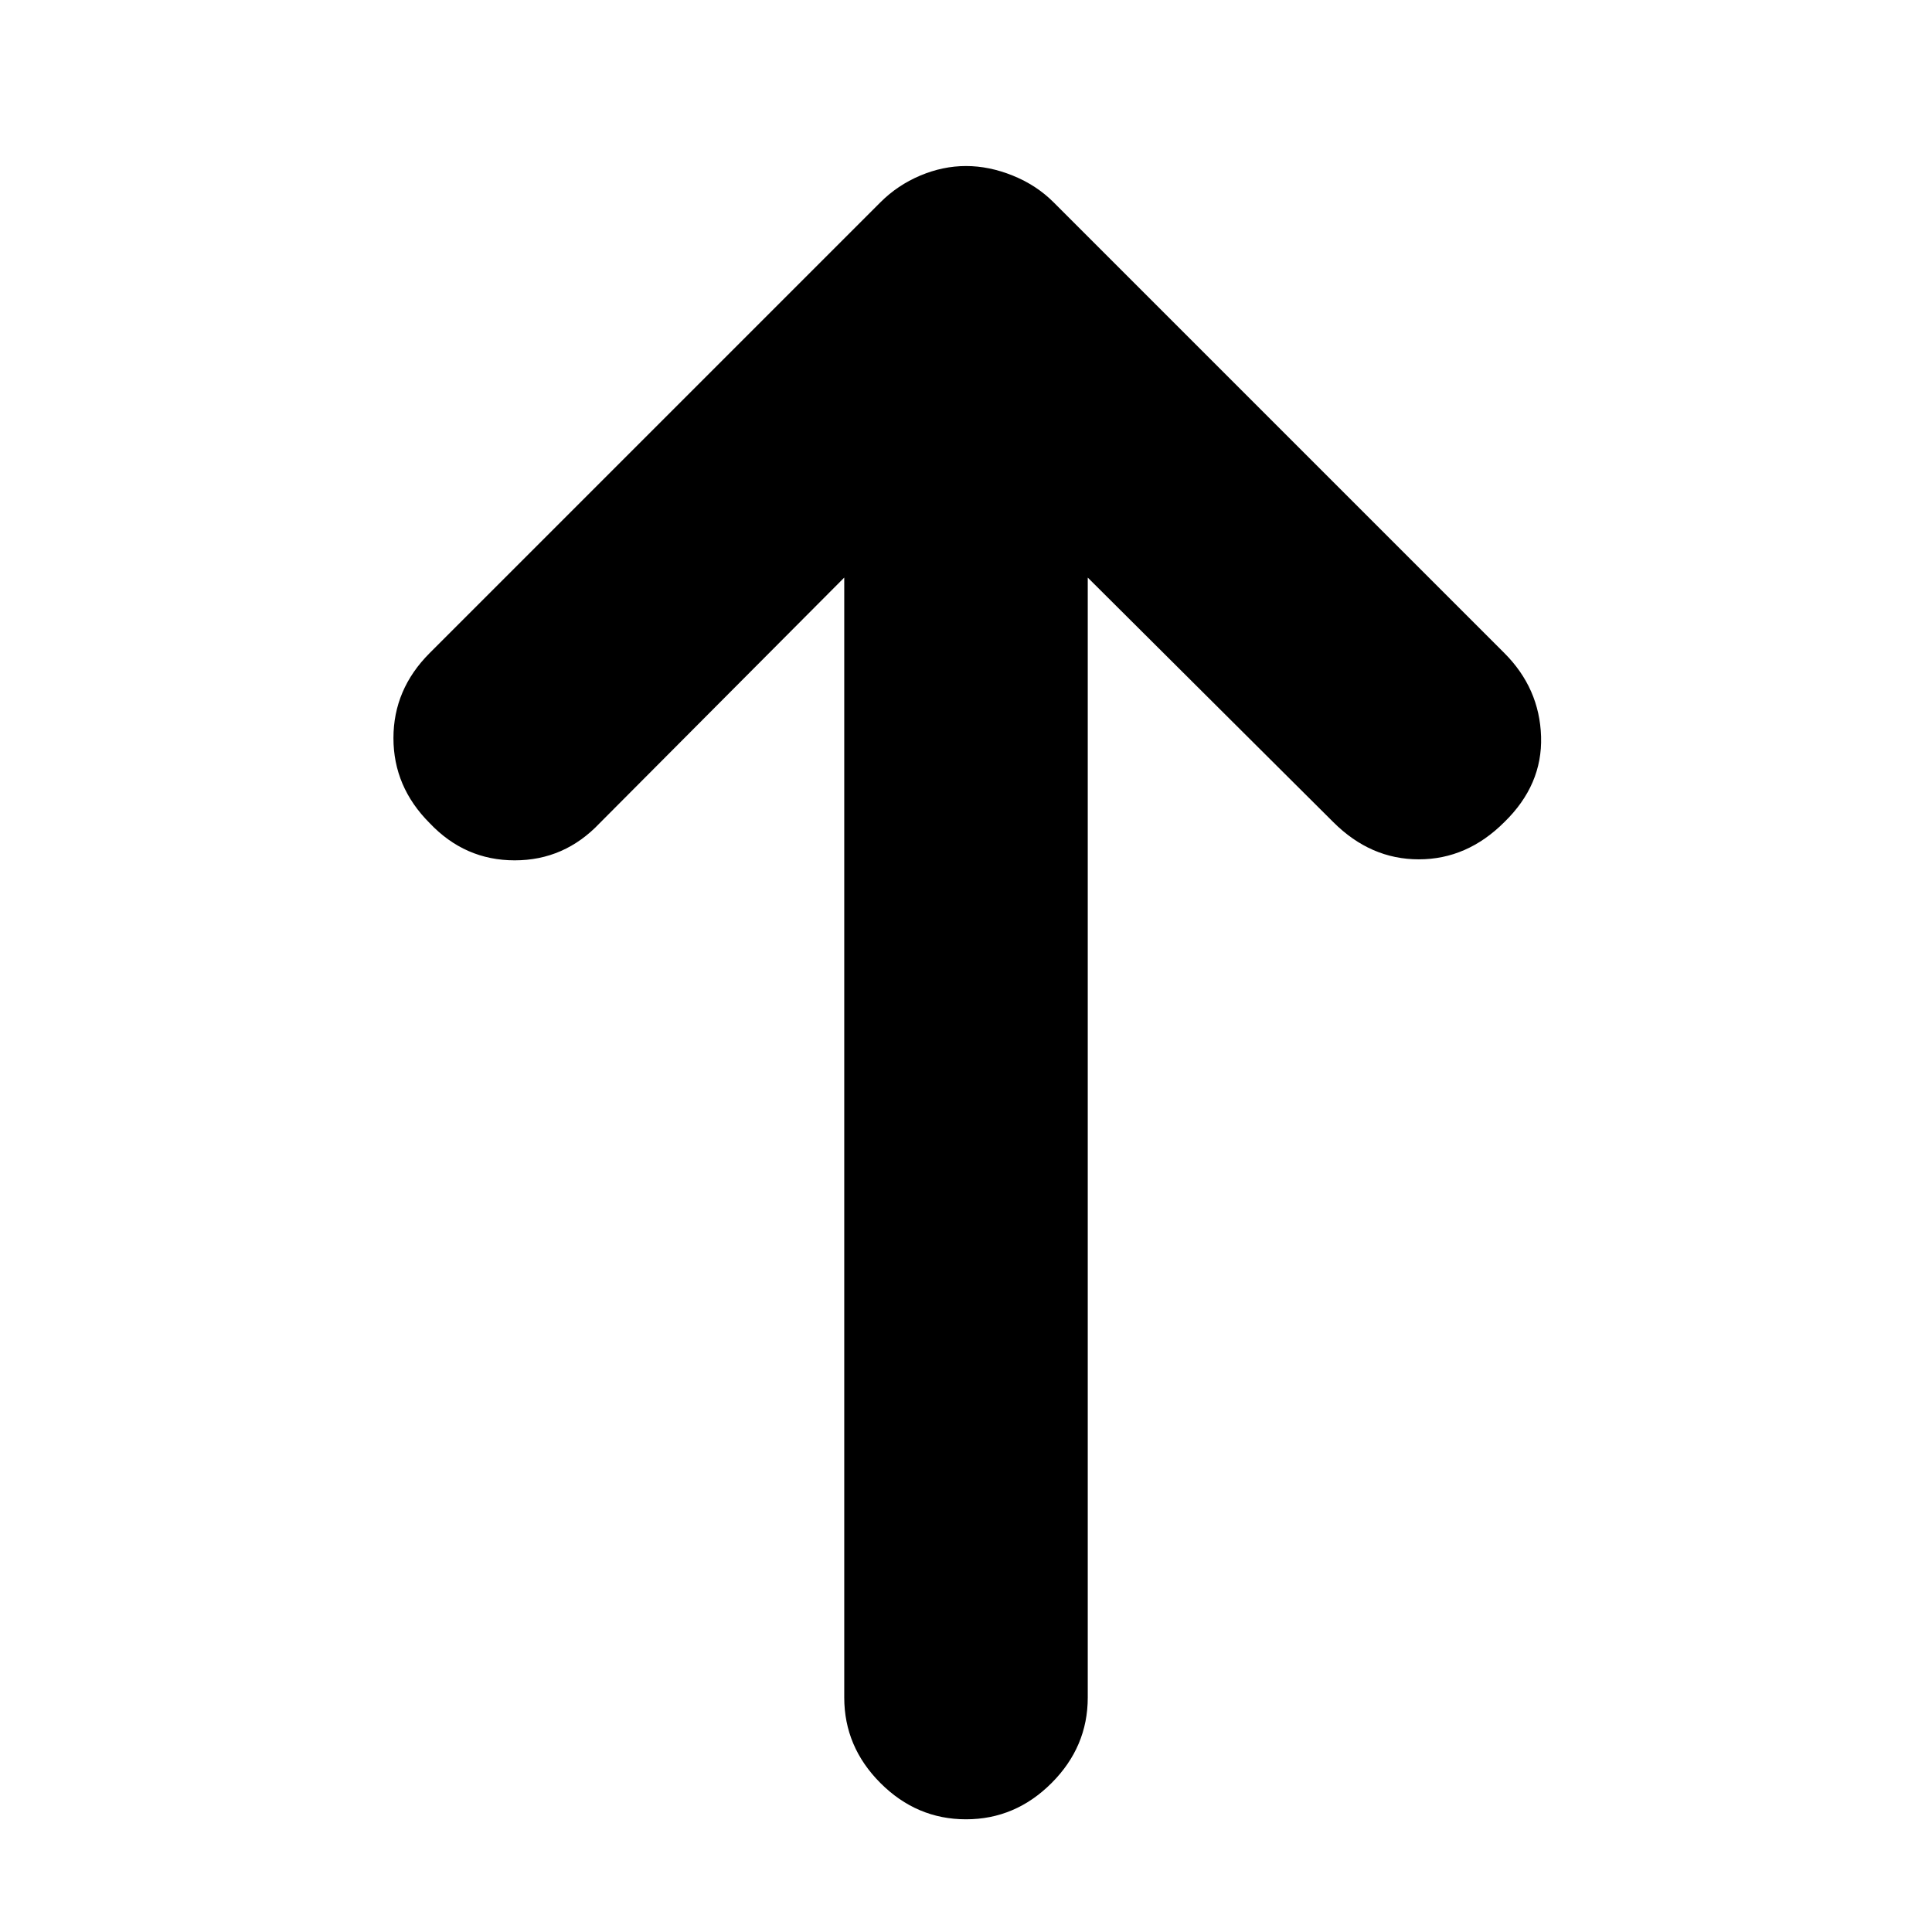 <svg xmlns="http://www.w3.org/2000/svg" height="24" viewBox="0 -960 960 960" width="24"><path d="M480-56q-24.5 0-42.5-18t-18-42.5V-673L298-551q-17.5 18.5-42.25 18.5T213.5-551q-18-18-18-42.25t18-42.25l224-224q8.5-8.5 19.75-13.25T480-877.5q11.5 0 23.25 4.75t20.25 13.25l224 224Q765-618 765.75-594t-18.25 42.5Q729-533 705-533t-42.5-18.5L540.5-673v556.5q0 24.5-18 42.5T480-56Z"/></svg>